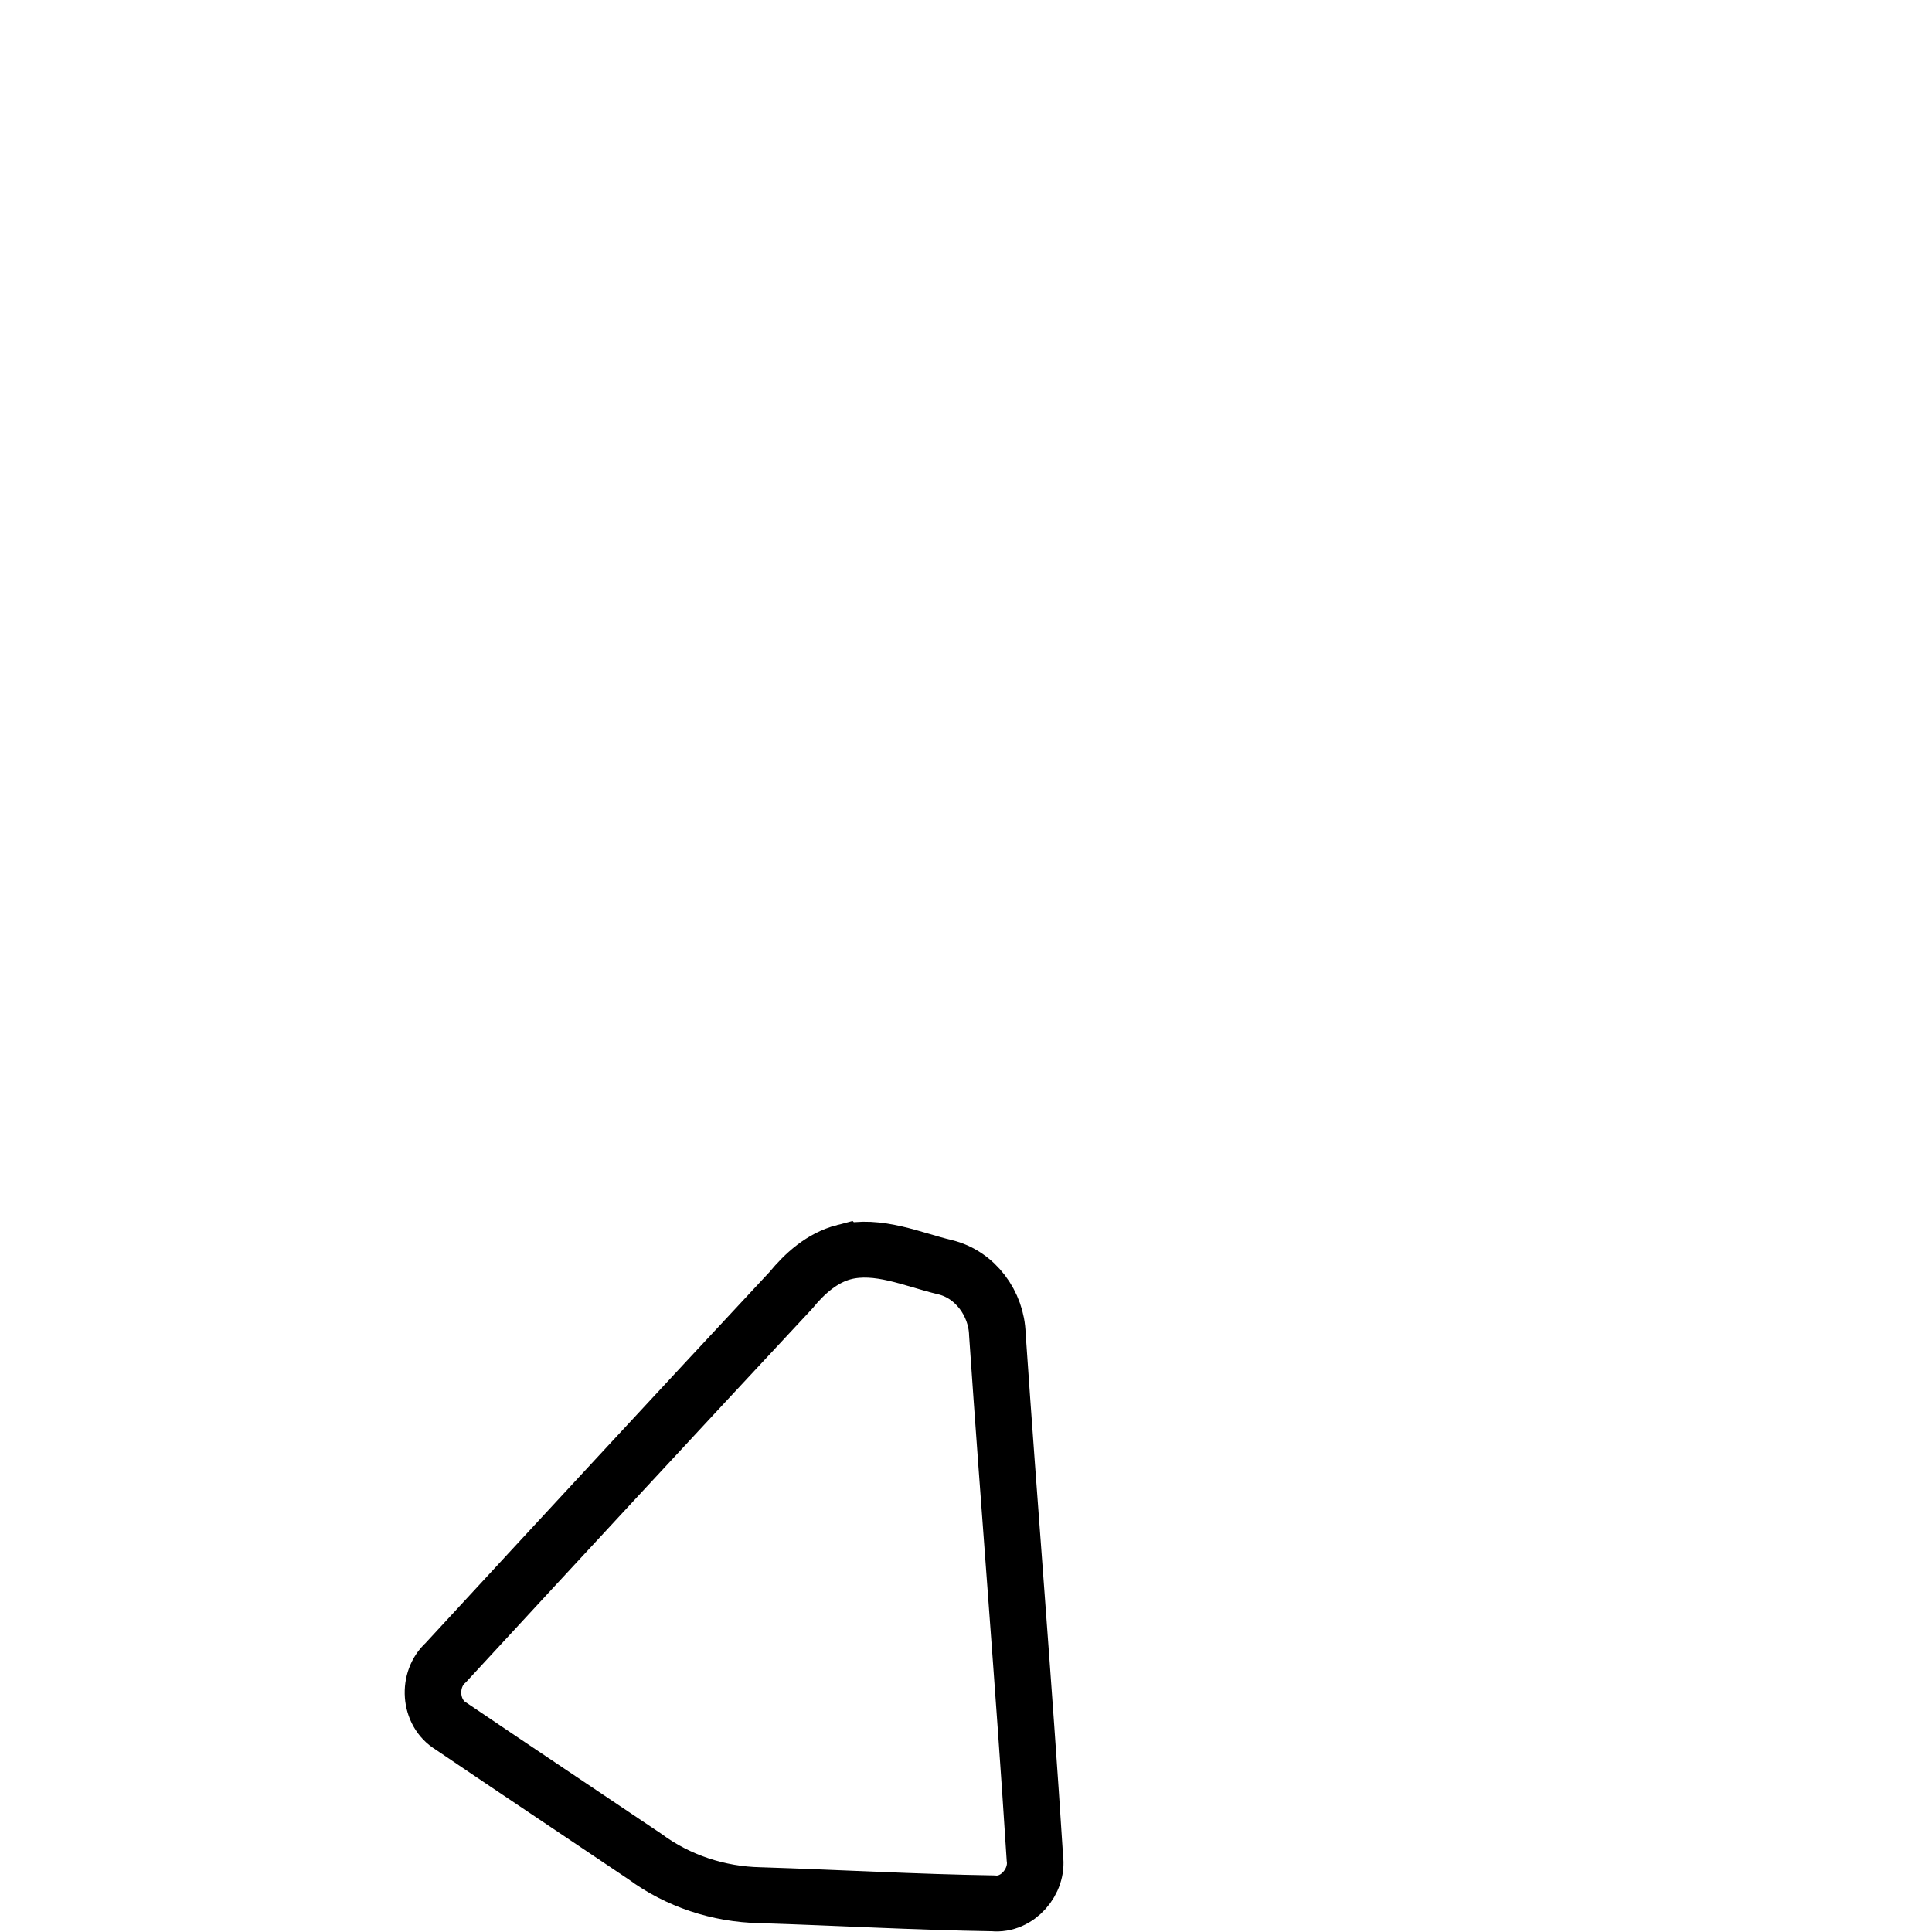 <svg version="1.1" id="Layer_1" xmlns="http://www.w3.org/2000/svg" xmlns:xlink="http://www.w3.org/1999/xlink" x="0px" y="0px" height="500px" width="500px" viewBox="0 0 500 500" enable-background="new 0 0 500 500" xml:space="preserve"><g
       transform="matrix(1.067,0,0,1.054,-11.834,-21.452)"
       id="g3367-3"
       style="fill:none;stroke:#000000;stroke-width:13.721;stroke-miterlimit:4;stroke-dasharray:none;stroke-opacity:1"><path
         style="fill:none;stroke:#000000;stroke-width:13.721;stroke-miterlimit:4;stroke-dasharray:none;stroke-opacity:1"

         d="m 215.8,327.8 c 8.3,-2.1 16.6,1.8 24.5,3.7 7.4,1.8 12.5,9 12.7,16.5 2.9,42.9 6.4,85.7 9.1,128.6 0.8,5.7 -4.2,11.7 -10.1,11.1 -18.9,-0.3 -37.7,-1.4 -56.6,-2 -10,-0.2 -19.9,-3.5 -27.9,-9.5 -15.7,-10.7 -31.4,-21.3 -47,-32 -5.4,-3.3 -5.8,-11.5 -1.3,-15.6 27.8,-30.5 55.7,-61 83.7,-91.4 3.4,-4.2 7.6,-8 12.9,-9.4 z"
         id="path3369-4" /></g></svg>
